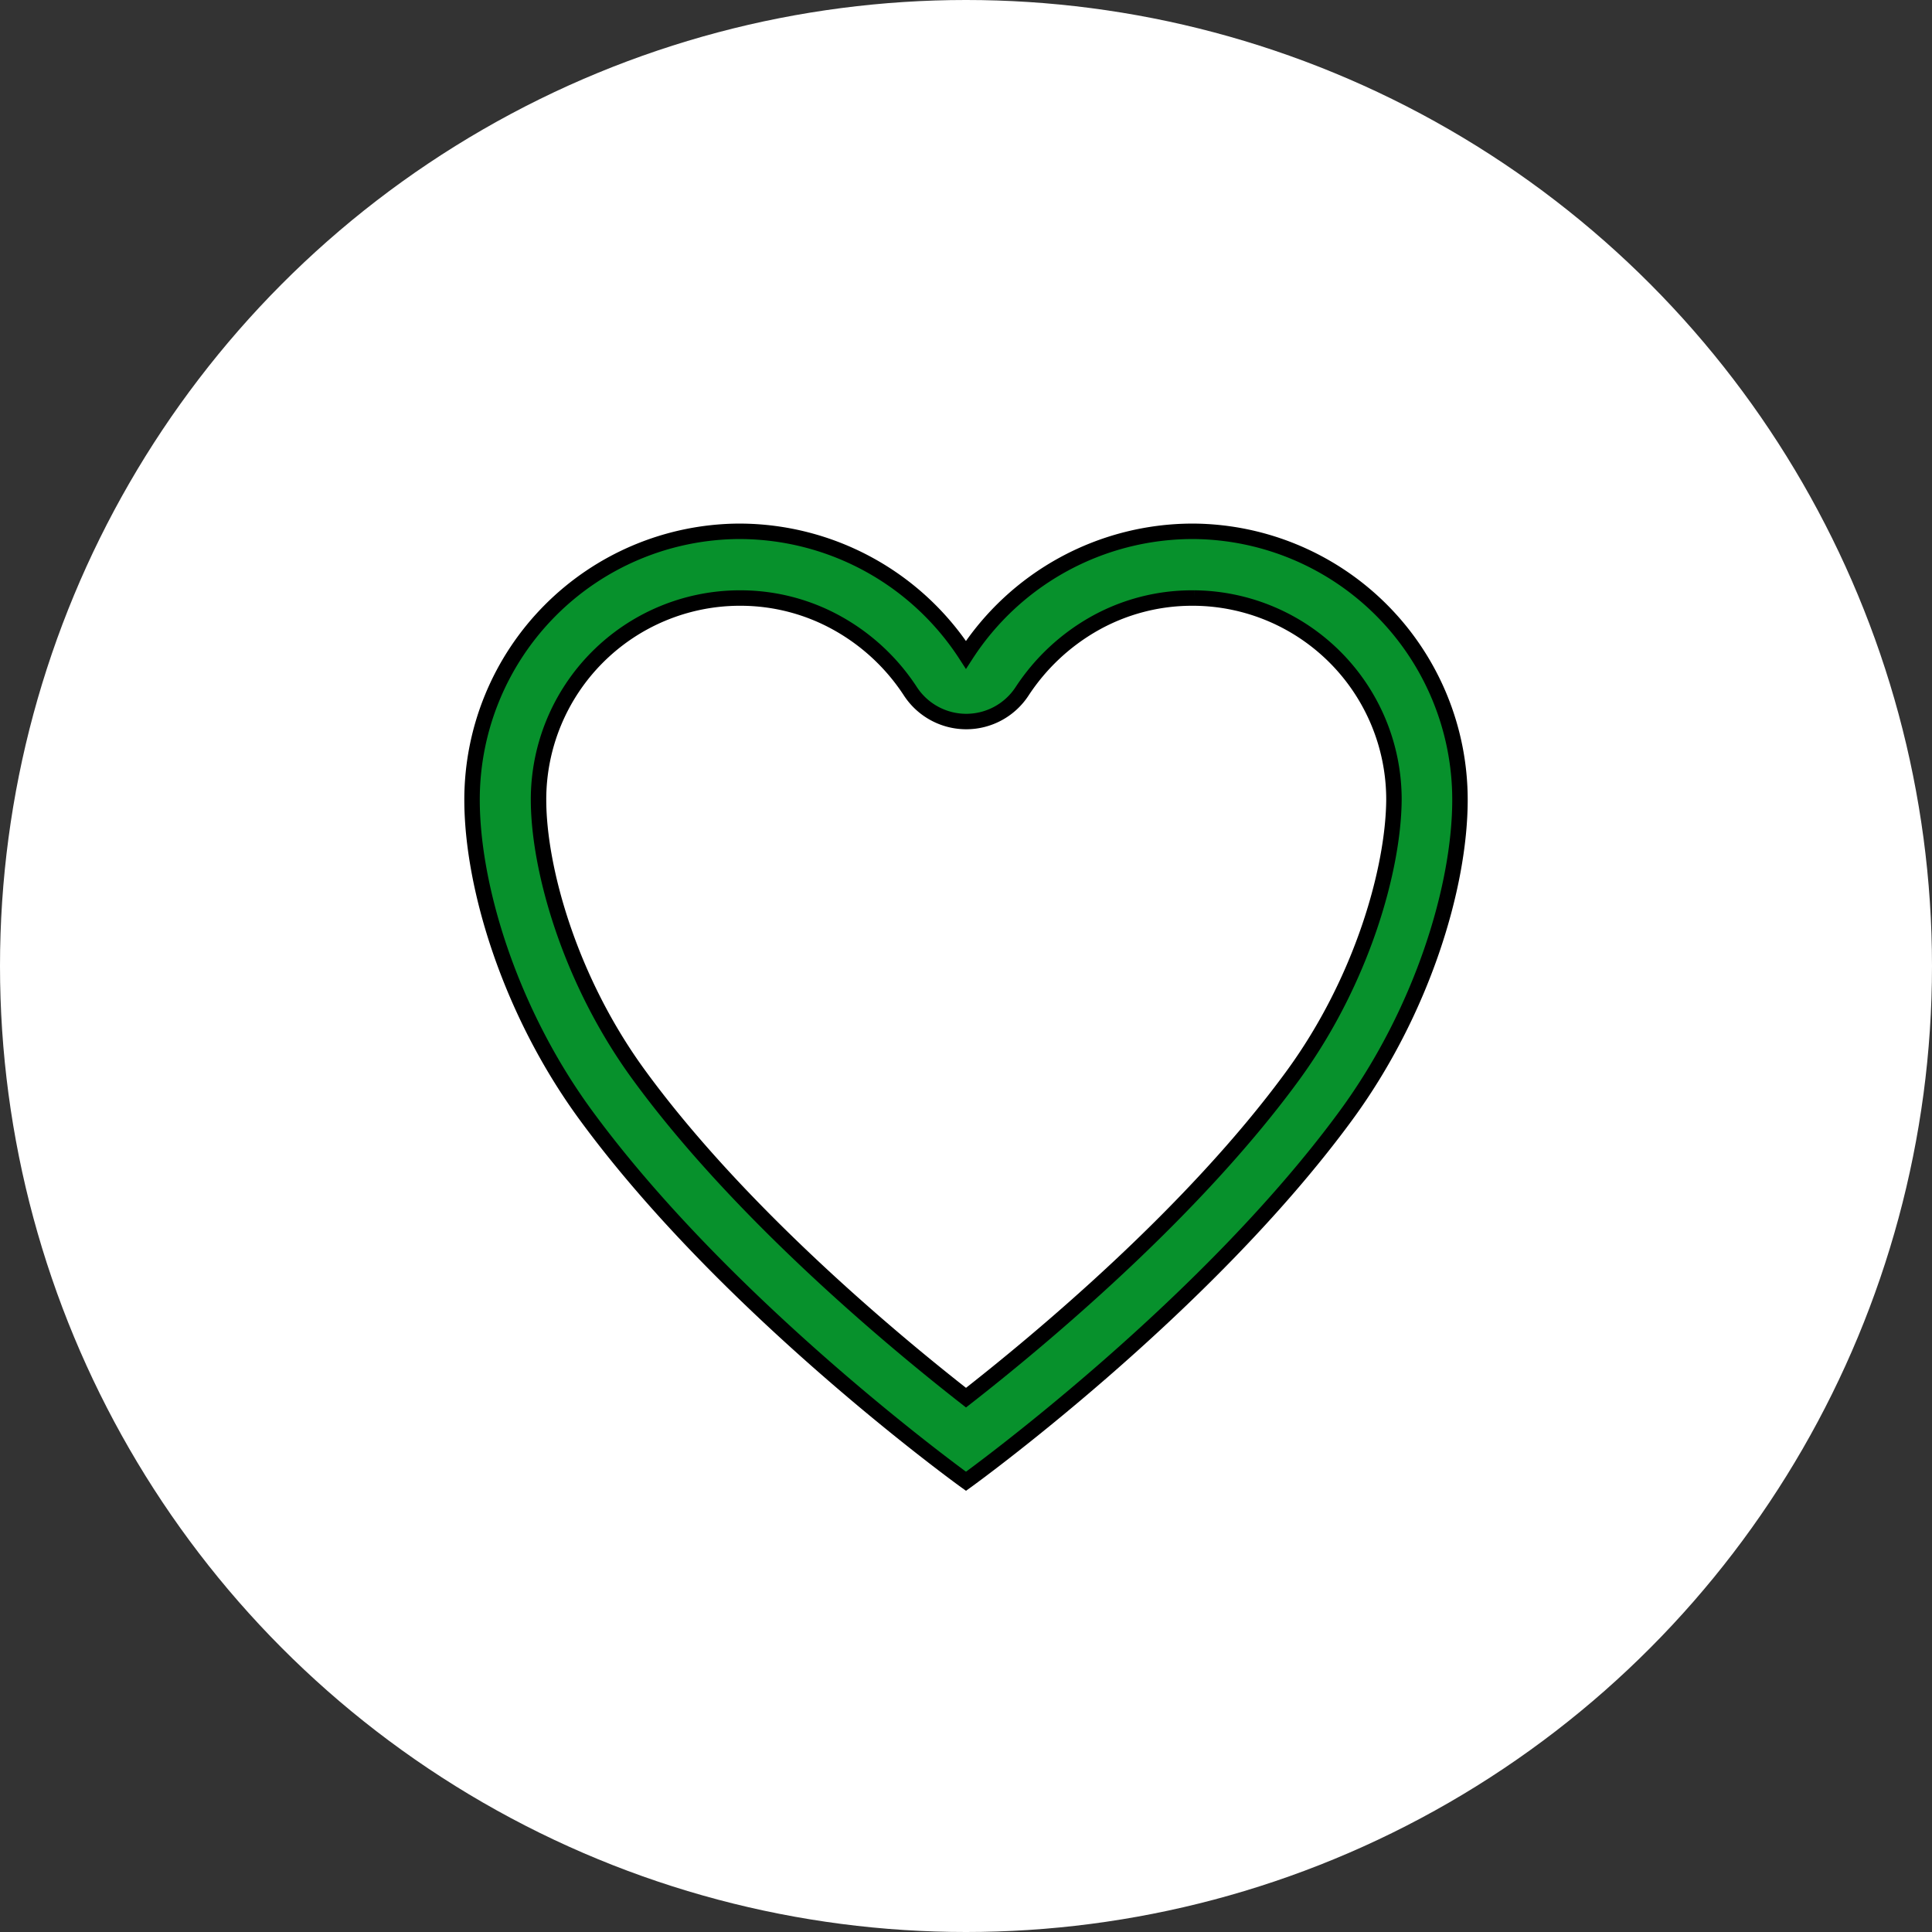 <svg xmlns="http://www.w3.org/2000/svg" width="125" height="125" viewBox="0 0 125 125"><rect x="0" y="0" width="125" height="125" fill="#333333" stroke="none"/><defs><style>.a{fill:#fff;}.b{fill:#07912c;stroke:#000;}</style></defs><g transform="translate(-344 -153)"><circle class="a" cx="62.5" cy="62.5" r="62.5" transform="translate(344 153)"/><path class="b" d="M50.085,3.938h-.154a17.483,17.483,0,0,0-14.6,7.99,17.483,17.483,0,0,0-14.6-7.99h-.154A17.372,17.372,0,0,0,3.375,21.3c0,5.685,2.489,13.752,7.345,20.389C19.969,54.335,35.334,65.4,35.334,65.4S50.7,54.335,59.949,41.69c4.855-6.638,7.345-14.7,7.345-20.389A17.372,17.372,0,0,0,50.085,3.938Zm6.392,35.217c-6.546,8.958-16.517,17.224-21.142,20.835-4.625-3.611-14.6-11.893-21.142-20.85C9.69,32.993,7.677,25.756,7.677,21.3A13.037,13.037,0,0,1,20.615,8.255h.138a12.882,12.882,0,0,1,6.315,1.659,13.426,13.426,0,0,1,4.671,4.379,4.316,4.316,0,0,0,7.222,0,13.56,13.56,0,0,1,4.671-4.379,12.882,12.882,0,0,1,6.315-1.659h.138A13.037,13.037,0,0,1,63.022,21.3C62.992,25.756,60.979,32.993,56.477,39.154Z" transform="translate(371.166 183.438)"/></g></svg>